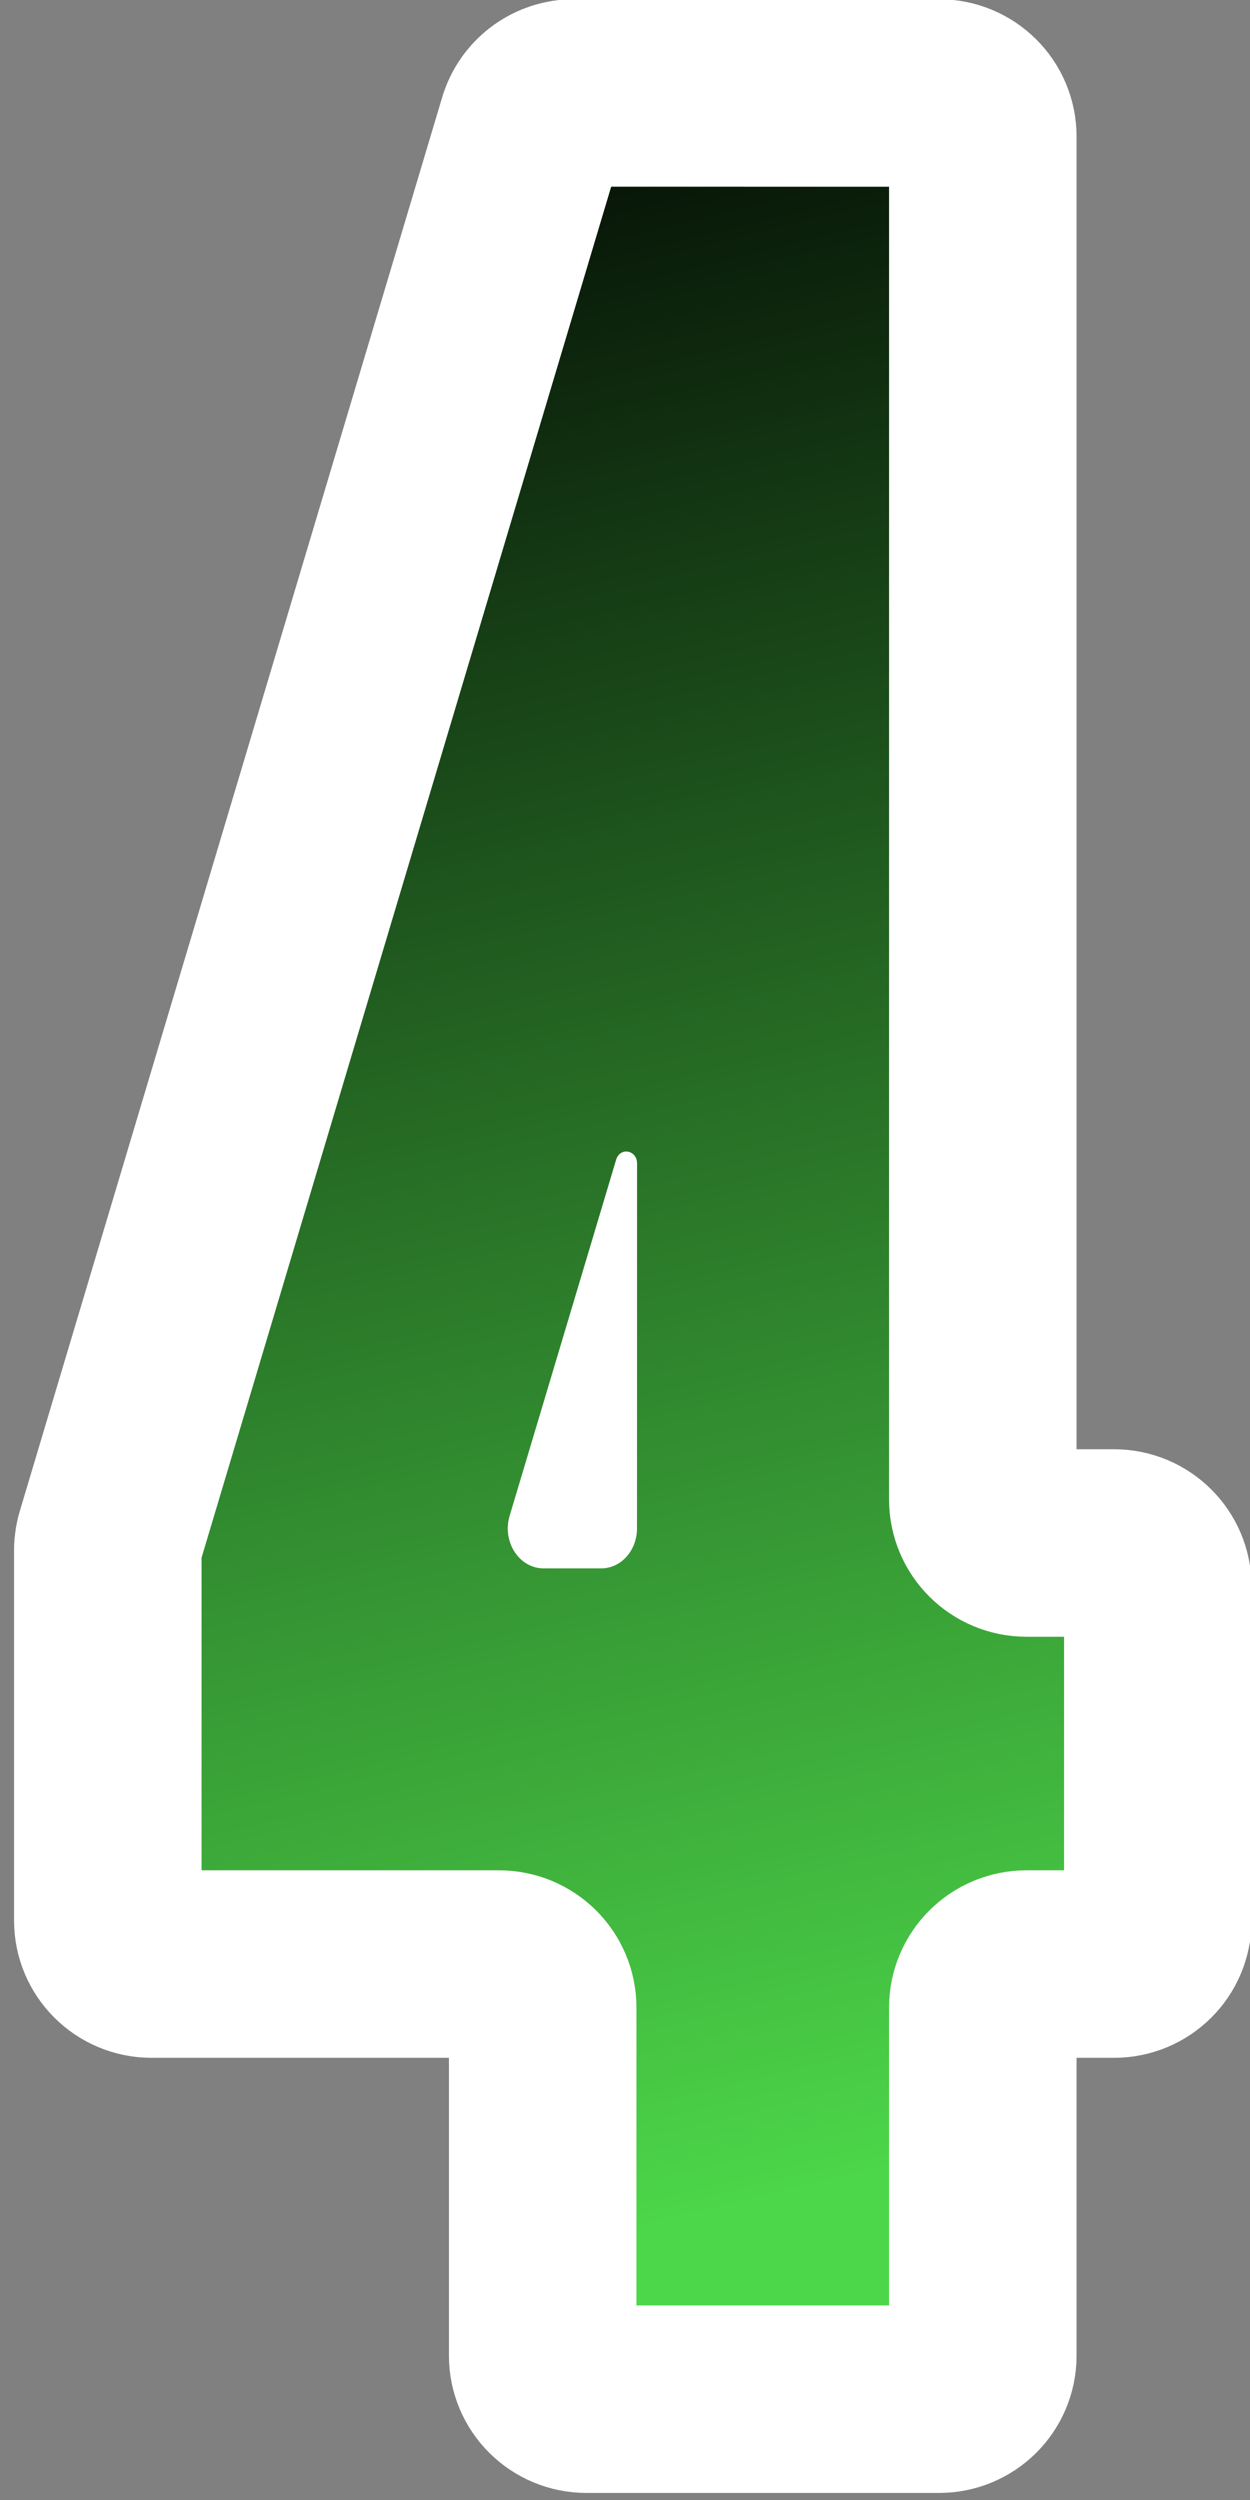 <svg width="20" height="40" viewBox="0 0 20 40" xmlns="http://www.w3.org/2000/svg" xmlns:xlink="http://www.w3.org/1999/xlink"><rect x="0" y="0" width="20" height="40" fill="#808080" stroke="none"/><defs><clipPath id="clip-1"><rect x="0" y="0" width="20" height="40" fill-opacity="0" fill="#000000" stroke="none" stroke-width="1"></rect></clipPath><linearGradient x1="-3.397" y1="2.294" x2="5.062" y2="36.941" gradientUnits="userSpaceOnUse" id="color-1"><stop offset="0" stop-color="#000000"></stop><stop offset="1" stop-color="#4cd649"></stop></linearGradient></defs><g clip-path="url(#clip-1)" id="num4" fill="none" fill-rule="nonzero" stroke="none" stroke-width="none" stroke-linecap="butt" stroke-linejoin="miter" stroke-miterlimit="10" stroke-dasharray="" stroke-dashoffset="0" font-family="none" font-weight="none" font-size="none" text-anchor="none" style="mix-blend-mode: normal"><rect x="0" y="0" width="20" height="40" fill-opacity="0" fill="#000000" stroke="none" stroke-width="1"></rect><path d="M15.025,1.488c0.387,0 0.7,0.312 0.7,0.696v21.808c0,0.385 0.313,0.696 0.7,0.696h1.4c0.387,0 0.7,0.312 0.7,0.696v5.345c0,0.385 -0.313,0.696 -0.7,0.696h-1.4c-0.387,0 -0.7,0.312 -0.7,0.696v5.57c0,0.385 -0.313,0.696 -0.7,0.696h-5.642c-0.387,0 -0.7,-0.312 -0.7,-0.696v-5.57c0,-0.385 -0.313,-0.696 -0.7,-0.696h-5.558c-0.387,0 -0.7,-0.312 -0.7,-0.696v-5.926c0,-0.077 0.013,-0.153 0.038,-0.226l6.758,-22.62c0.097,-0.281 0.363,-0.47 0.662,-0.47z" fill="url(#color-1)" stroke="#ffffff" stroke-width="3"></path><path d="M10.193,18.616c0,-0.217 -0.273,-0.267 -0.335,-0.06l-1.704,5.698c-0.123,0.413 0.152,0.84 0.543,0.84h0.923c0.316,0 0.572,-0.286 0.572,-0.638z" data-paper-data="{&quot;strokeAlign&quot;:&quot;inner&quot;}" fill="#ffffff" stroke="none" stroke-width="1"></path></g></svg>